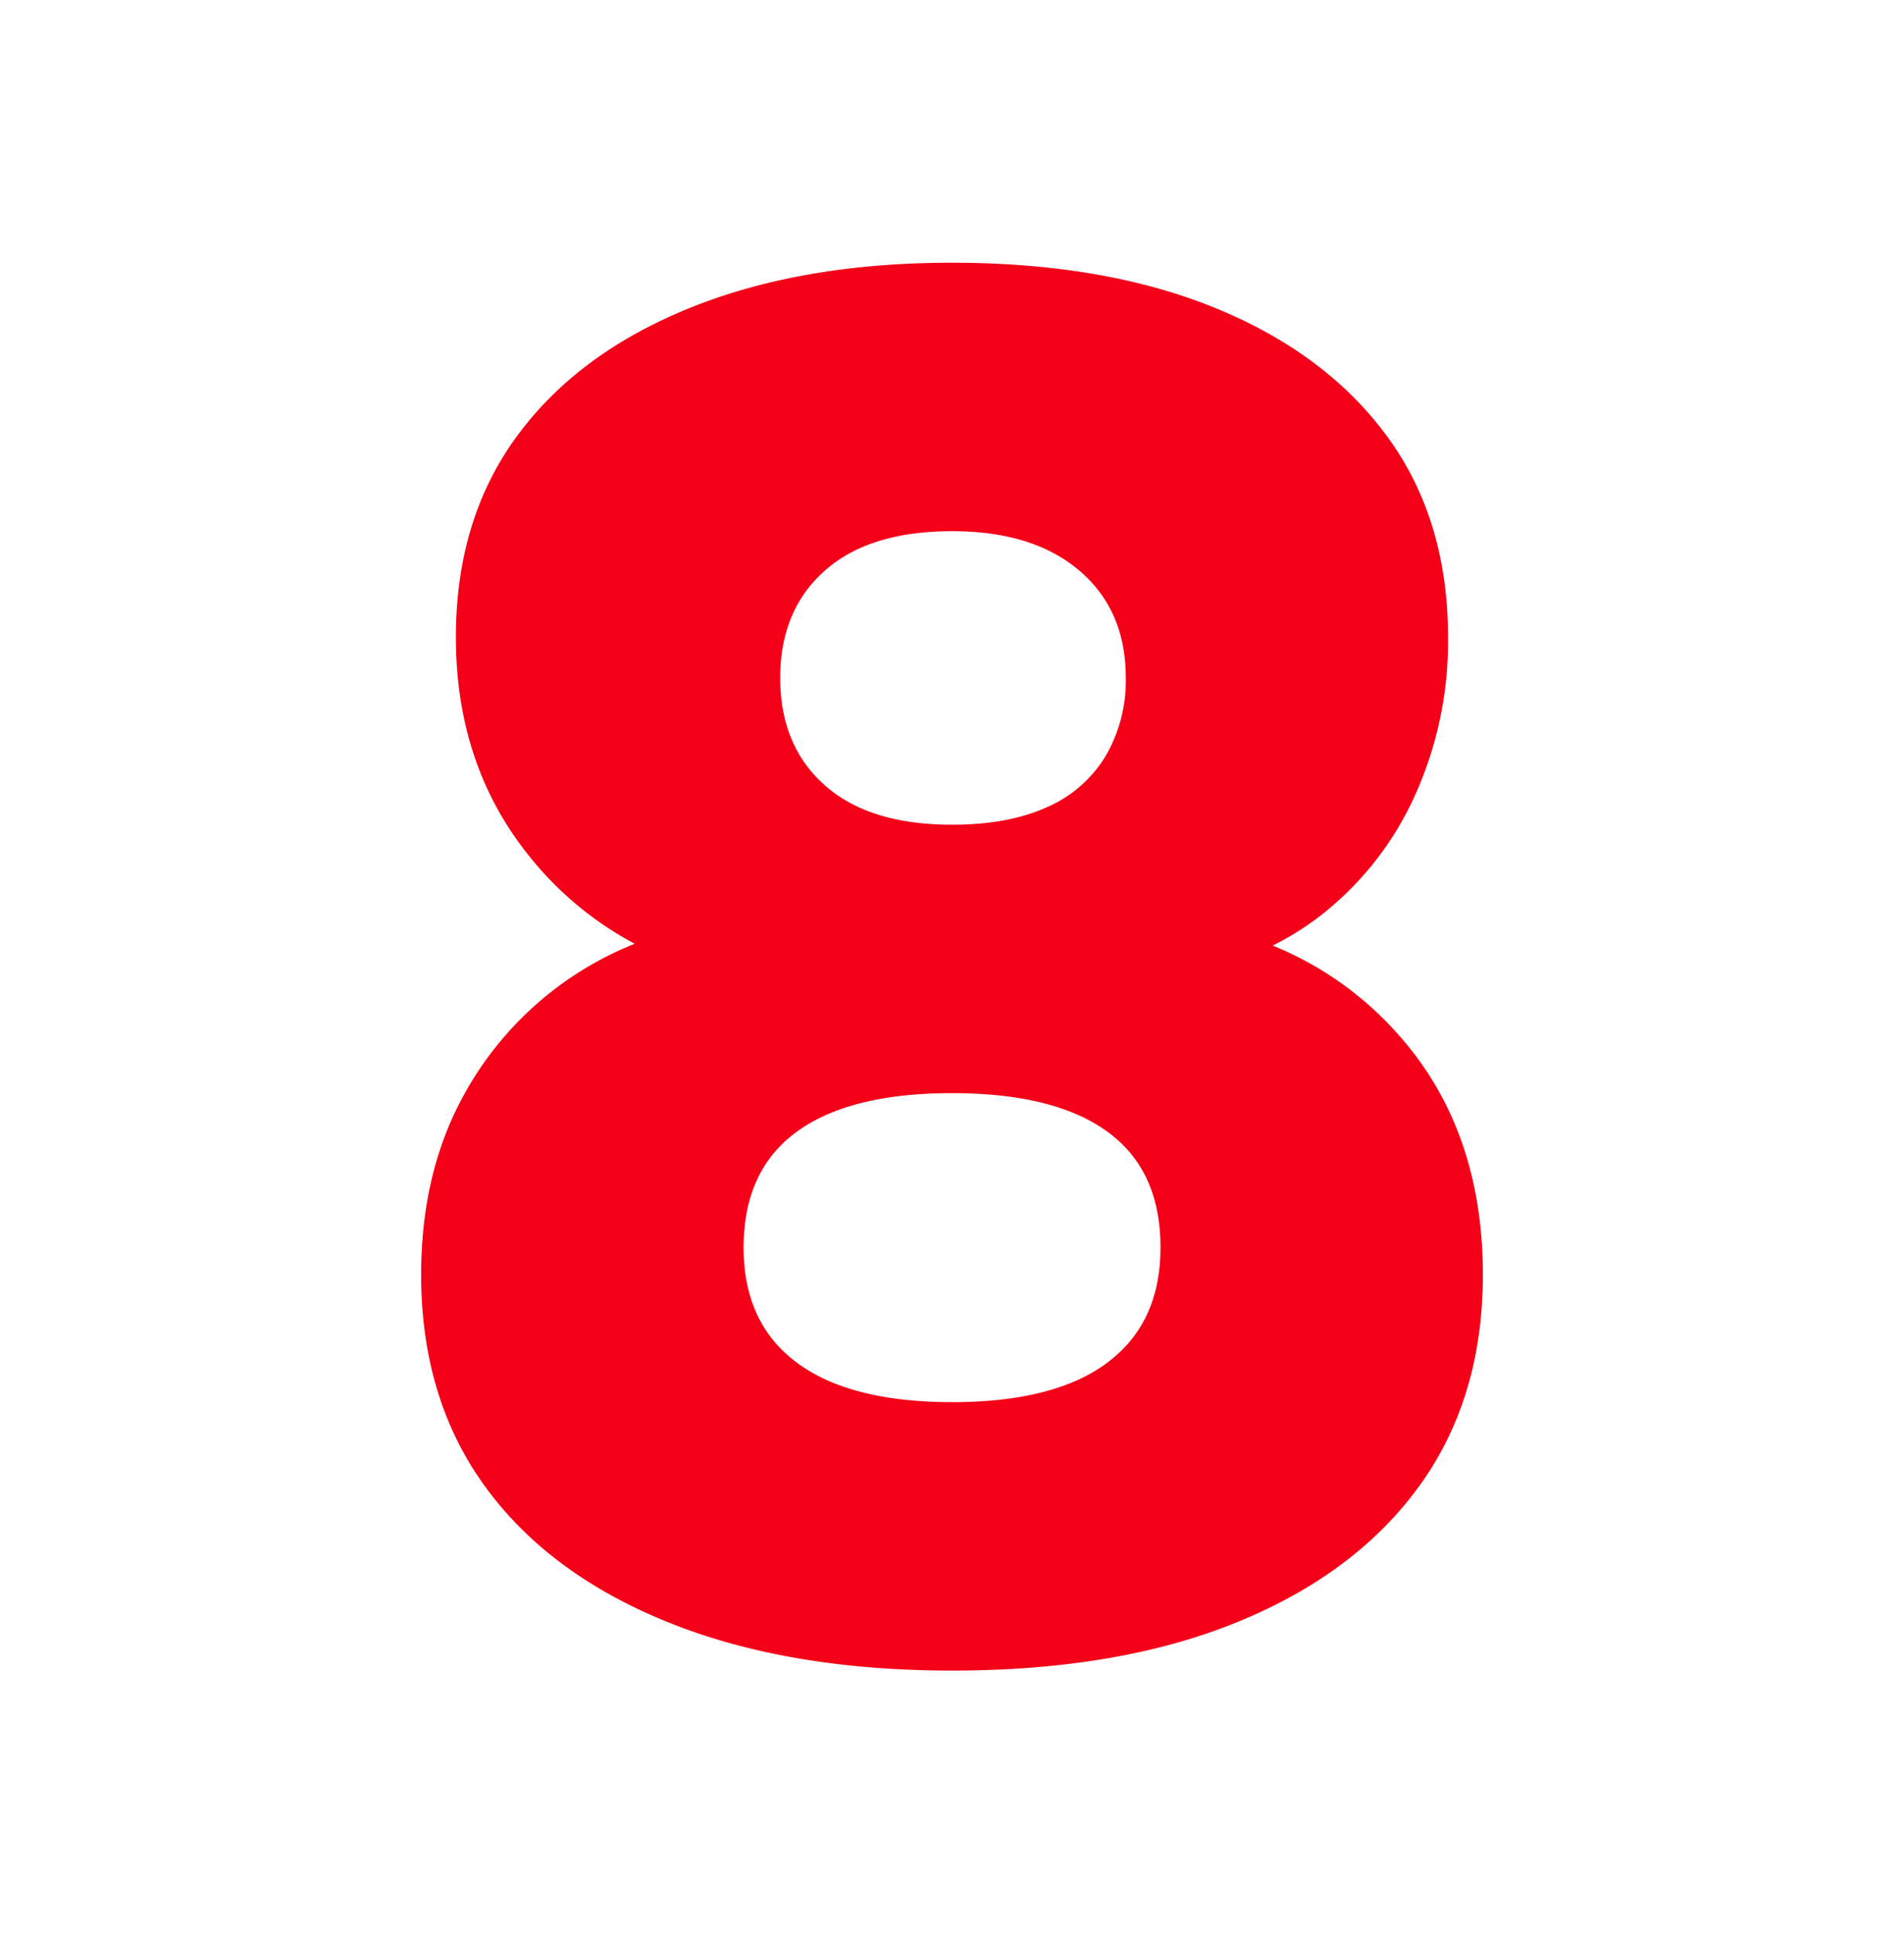 <svg id="Layer_1" data-name="Layer 1" xmlns="http://www.w3.org/2000/svg" viewBox="0 0 452.51 459.29"><defs><style>.cls-1{fill:#f40018;}</style></defs><title>eightred _1</title><path class="cls-1" d="M332.46,245.93a79.91,79.91,0,0,0-30-21.3,66.79,66.79,0,0,0,11.42-7.15,75.38,75.38,0,0,0,22.26-28.21,88.59,88.59,0,0,0,8-37.85q0-28-14.45-47.72T288.88,73.19Q262.5,62.42,226.25,62.41q-35.77,0-62.39,10.78T122.8,103.7q-14.46,19.74-14.45,47.72,0,30.74,17.89,52.53a80.29,80.29,0,0,0,24.6,20.25,80.1,80.1,0,0,0-41.35,37.33q-9.4,17.89-9.4,41.29,0,29.37,15.14,50.24t43.58,32.34q28.44,11.46,67.44,11.47,39.47,0,67.68-11.47t43.35-32.34q15.15-20.88,15.14-50.24Q352.42,268.41,332.46,245.93ZM196,135.59q10.56-9.39,30.28-9.4,19.27,0,30.28,9.4t11,25.46a35.44,35.44,0,0,1-4.82,18.59,30.3,30.3,0,0,1-14,12.15q-9.18,4.14-22.48,4.13-19.73,0-30.28-9.4t-10.55-25.47Q185.42,145,196,135.59Zm67.22,188.1q-12.63,9.42-36.94,9.41t-36.93-9.41q-12.62-9.39-12.62-27.29,0-18.34,12.62-27.53t36.93-9.18q24.32,0,36.94,9.18T275.8,296.4Q275.8,314.29,263.19,323.69Z"/></svg>